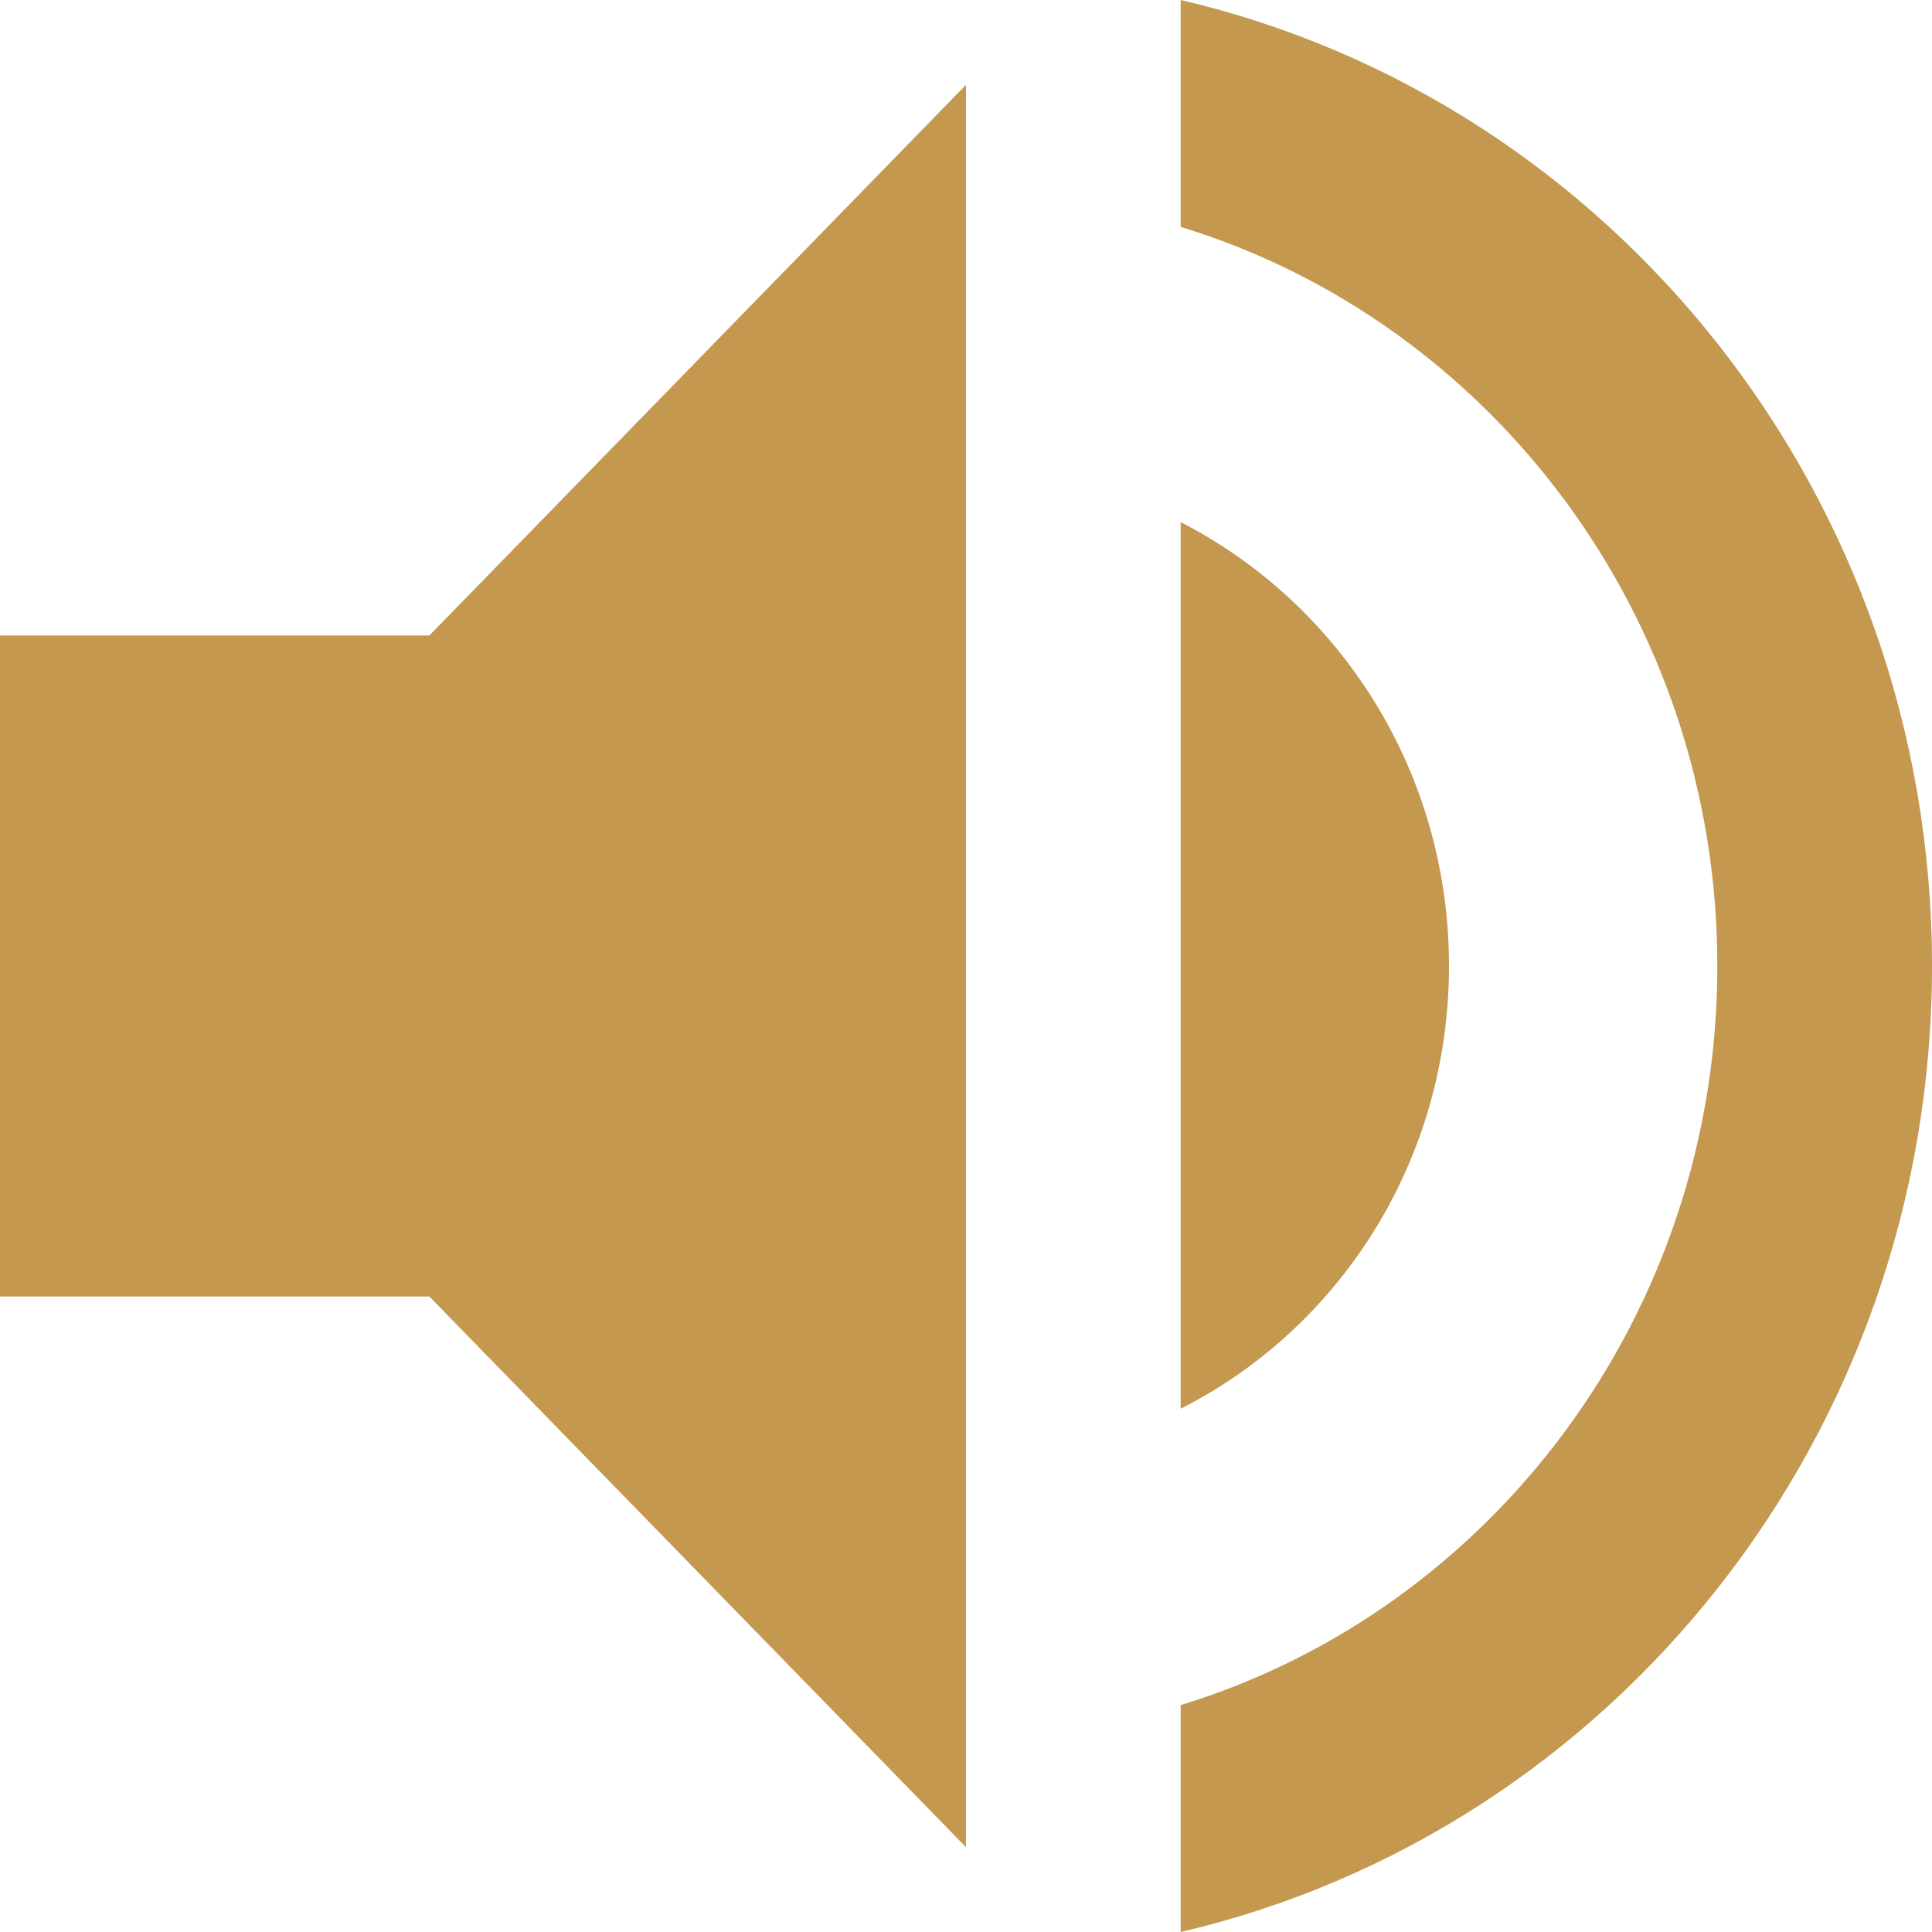 <?xml version="1.0" encoding="UTF-8"?>
<svg width="18px" height="18px" viewBox="0 0 18 18" version="1.1" xmlns="http://www.w3.org/2000/svg" xmlns:xlink="http://www.w3.org/1999/xlink">
    <!-- Generator: Sketch 49.3 (51167) - http://www.bohemiancoding.com/sketch -->
    <title>music-on</title>
    <desc>Created with Sketch.</desc>
    <defs></defs>
    <g id="Symbols" stroke="none" stroke-width="1" fill="none" fill-rule="evenodd">
        <g id="header" transform="translate(-615, -54)" fill="#C59850" fill-rule="nonzero">
            <g id="top-bar" transform="translate(0, 33)">
                <g id="Group-10" transform="translate(615, 21)">
                    <path d="M0,5.921 L0,12.079 L4,12.079 L9,17.21 L9,0.79 L4,5.921 L0,5.921 Z M13.5,9 C13.5,7.184 12.48,5.624 11,4.864 L11,13.125 C12.48,12.376 13.5,10.816 13.5,9 Z M11,0 L11,2.114 C13.89,2.997 16,5.747 16,9 C16,12.253 13.89,15.003 11,15.886 L11,18 C15.01,17.066 18,13.392 18,9 C18,4.608 15.01,0.934 11,0 Z" id="music-on"></path>
                </g>
            </g>
        </g>
    </g>
</svg>